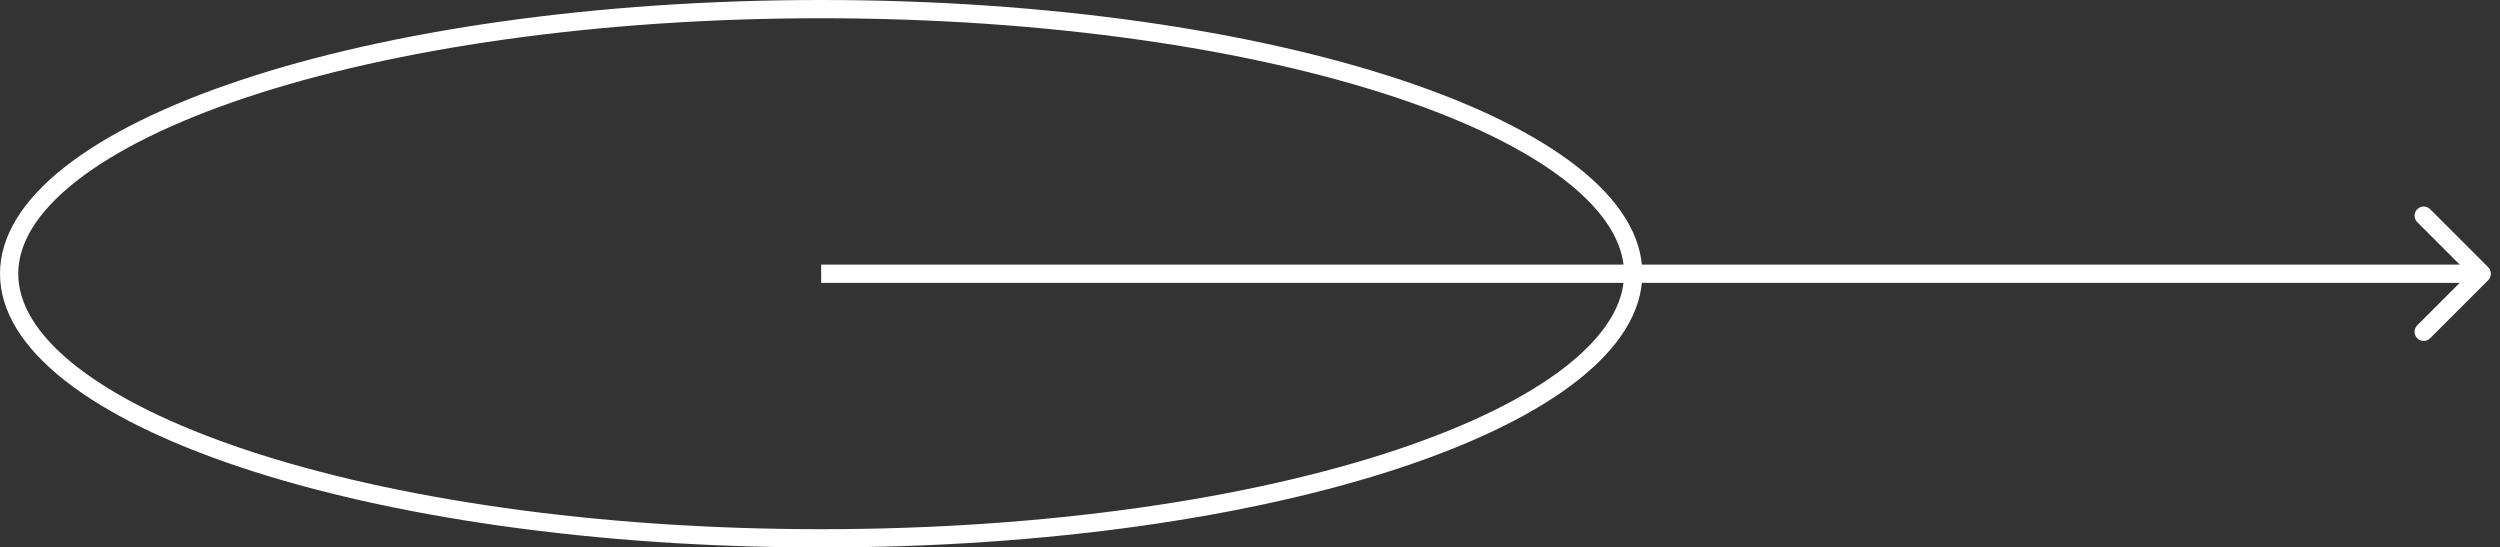 <svg width="137" height="30" viewBox="0 0 137 30" fill="none" xmlns="http://www.w3.org/2000/svg">
<rect x="0" y="0" width="137" height="30" fill="#333333" stroke="none"/>
<path d="M89.5 15C89.5 16.852 88.374 18.696 86.154 20.446C83.94 22.191 80.704 23.785 76.662 25.132C68.582 27.826 57.388 29.5 45 29.5C32.612 29.5 21.418 27.826 13.338 25.132C9.296 23.785 6.06 22.191 3.846 20.446C1.626 18.696 0.5 16.852 0.5 15C0.5 13.148 1.626 11.304 3.846 9.554C6.06 7.809 9.296 6.215 13.338 4.868C21.418 2.174 32.612 0.5 45 0.5C57.388 0.5 68.582 2.174 76.662 4.868C80.704 6.215 83.94 7.809 86.154 9.554C88.374 11.304 89.5 13.148 89.5 15Z" stroke="white"/>
<path d="M136.354 15.354C136.549 15.158 136.549 14.842 136.354 14.646L133.172 11.464C132.976 11.269 132.66 11.269 132.464 11.464C132.269 11.66 132.269 11.976 132.464 12.172L135.293 15L132.464 17.828C132.269 18.024 132.269 18.34 132.464 18.535C132.66 18.731 132.976 18.731 133.172 18.535L136.354 15.354ZM45 15.5H136V14.5H45V15.5Z" fill="white"/>
</svg>
